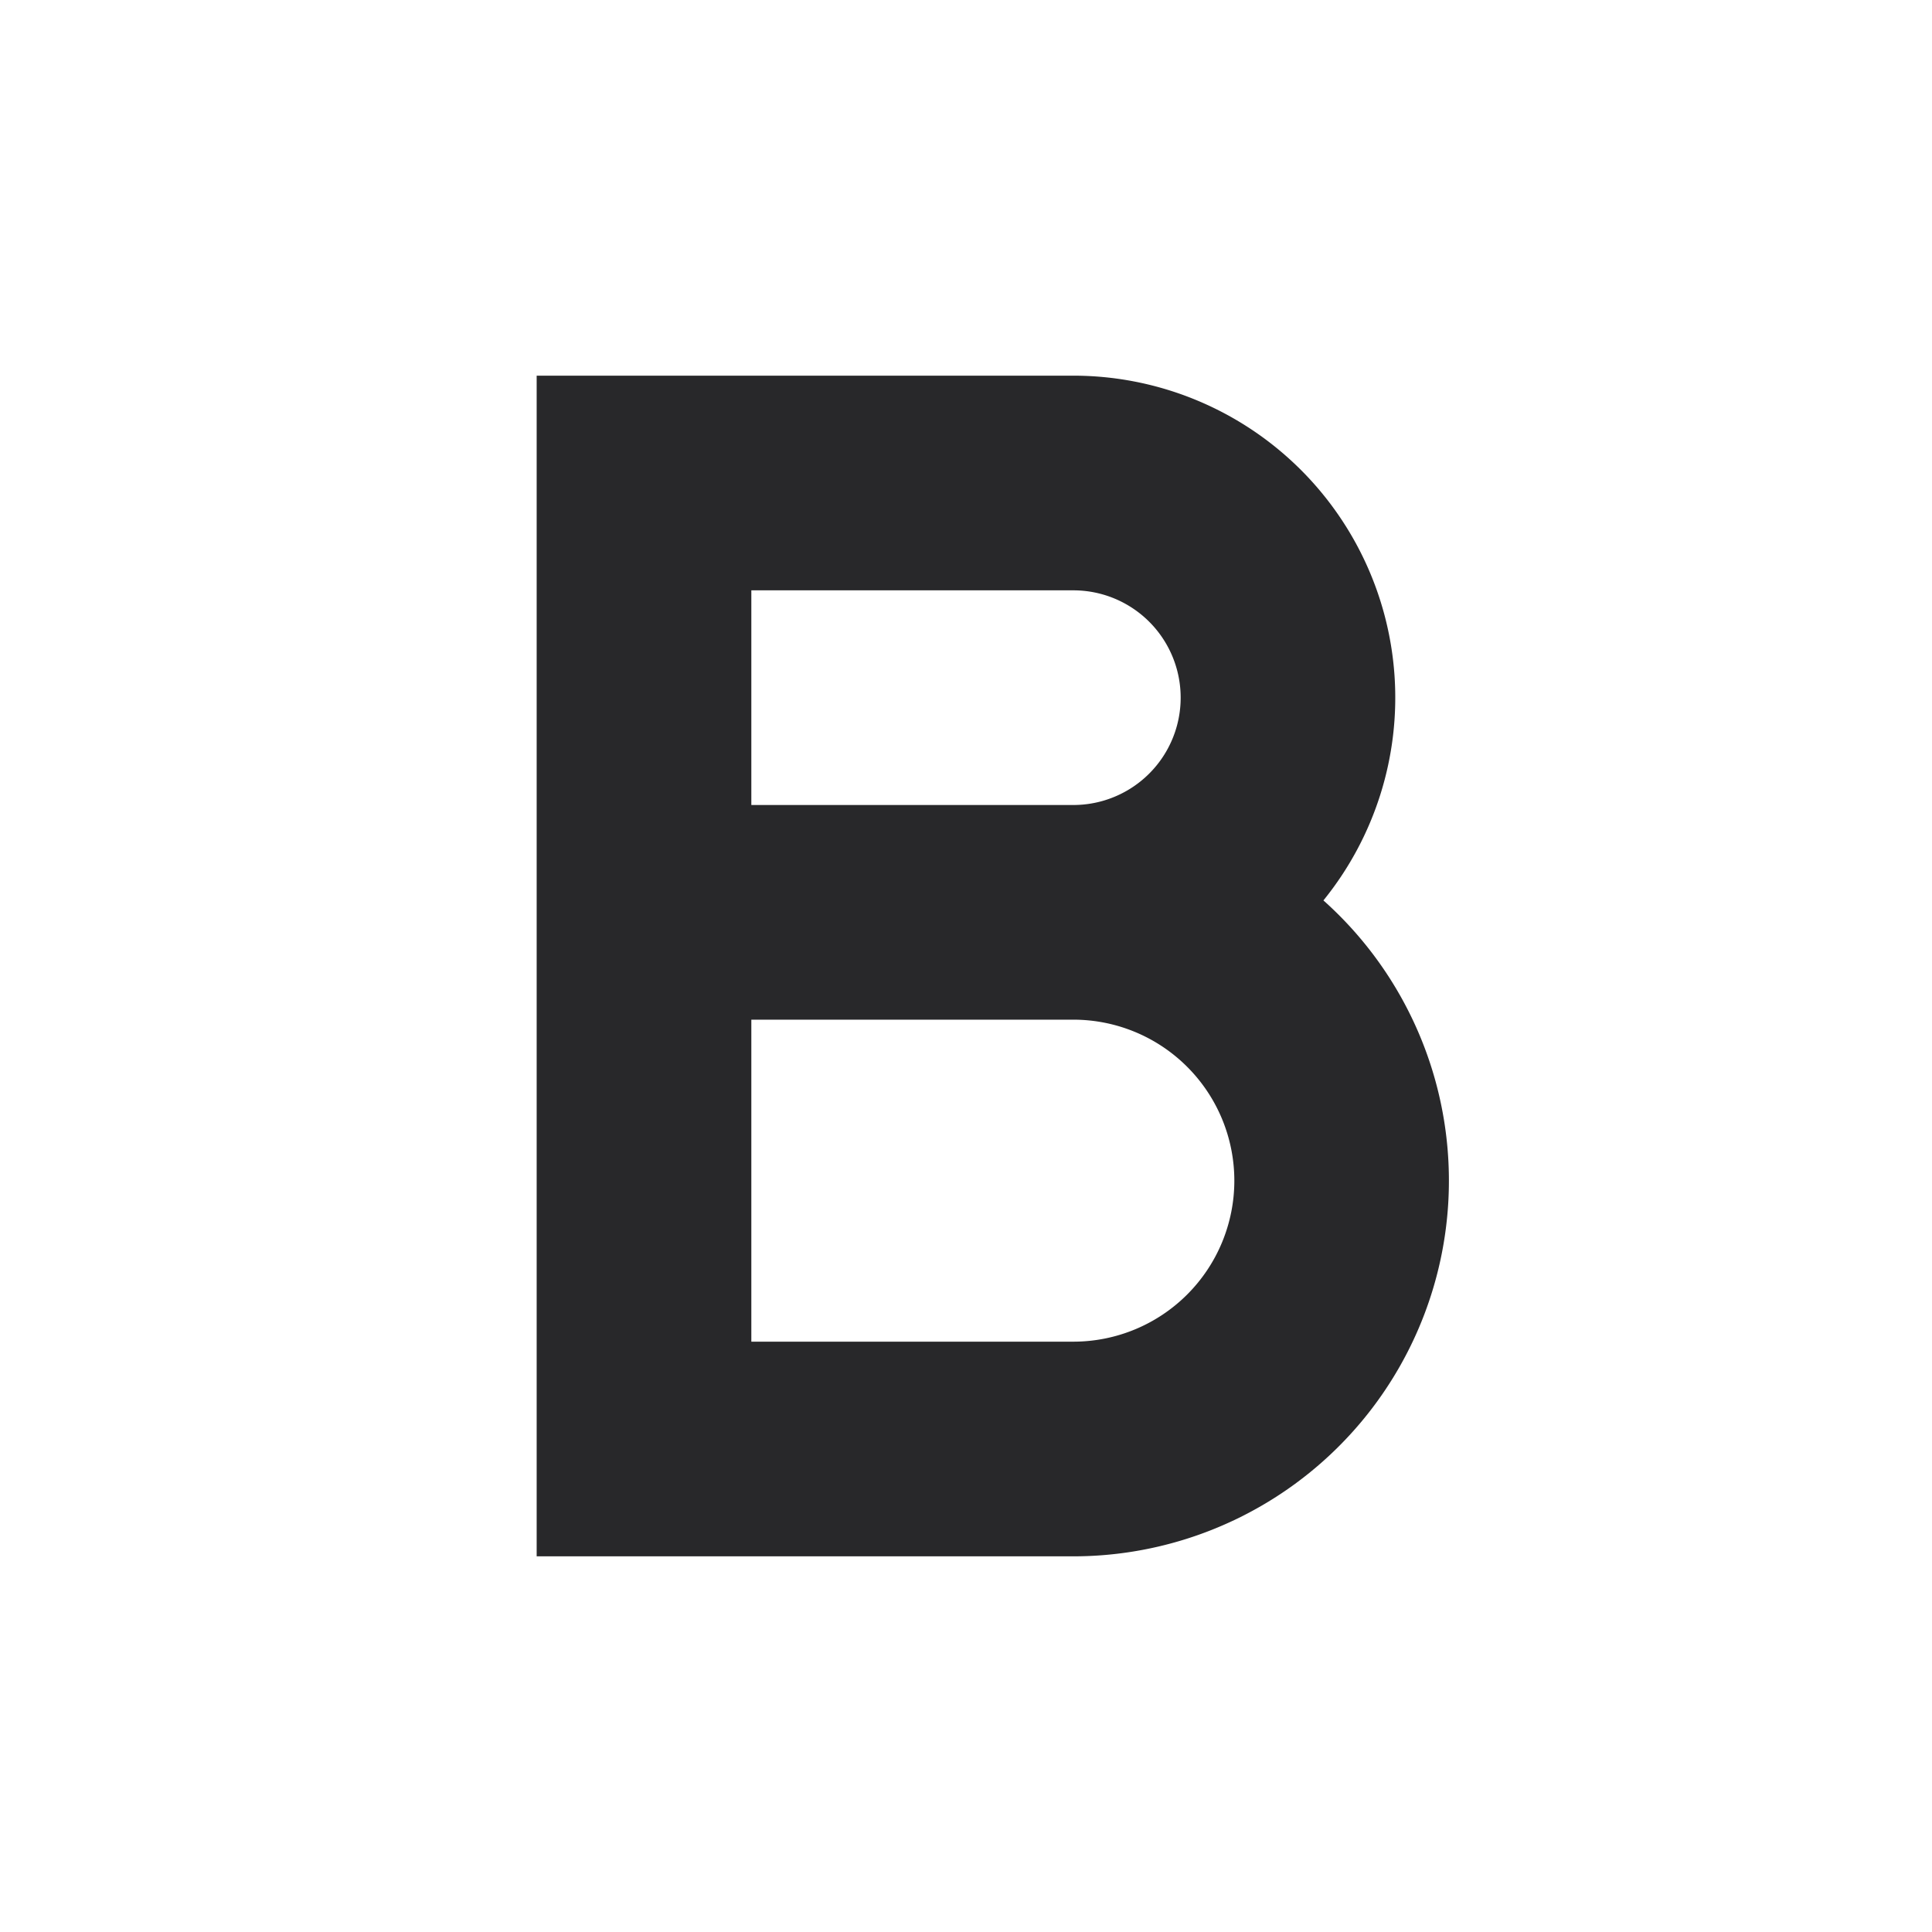 <svg xmlns="http://www.w3.org/2000/svg" style="color: transparent; fill: #28282A;" viewBox="0 0 18 18"><path clip-rule="evenodd" d="M6 3.5H5v11h5a3.5 3.5 0 002.33-6.111A3 3 0 0010 3.5H6zm1 6v3h3a1.5 1.5 0 000-3H7zm0-2h3a1 1 0 100-2H7v2z" fill-rule="evenodd"></path></svg>